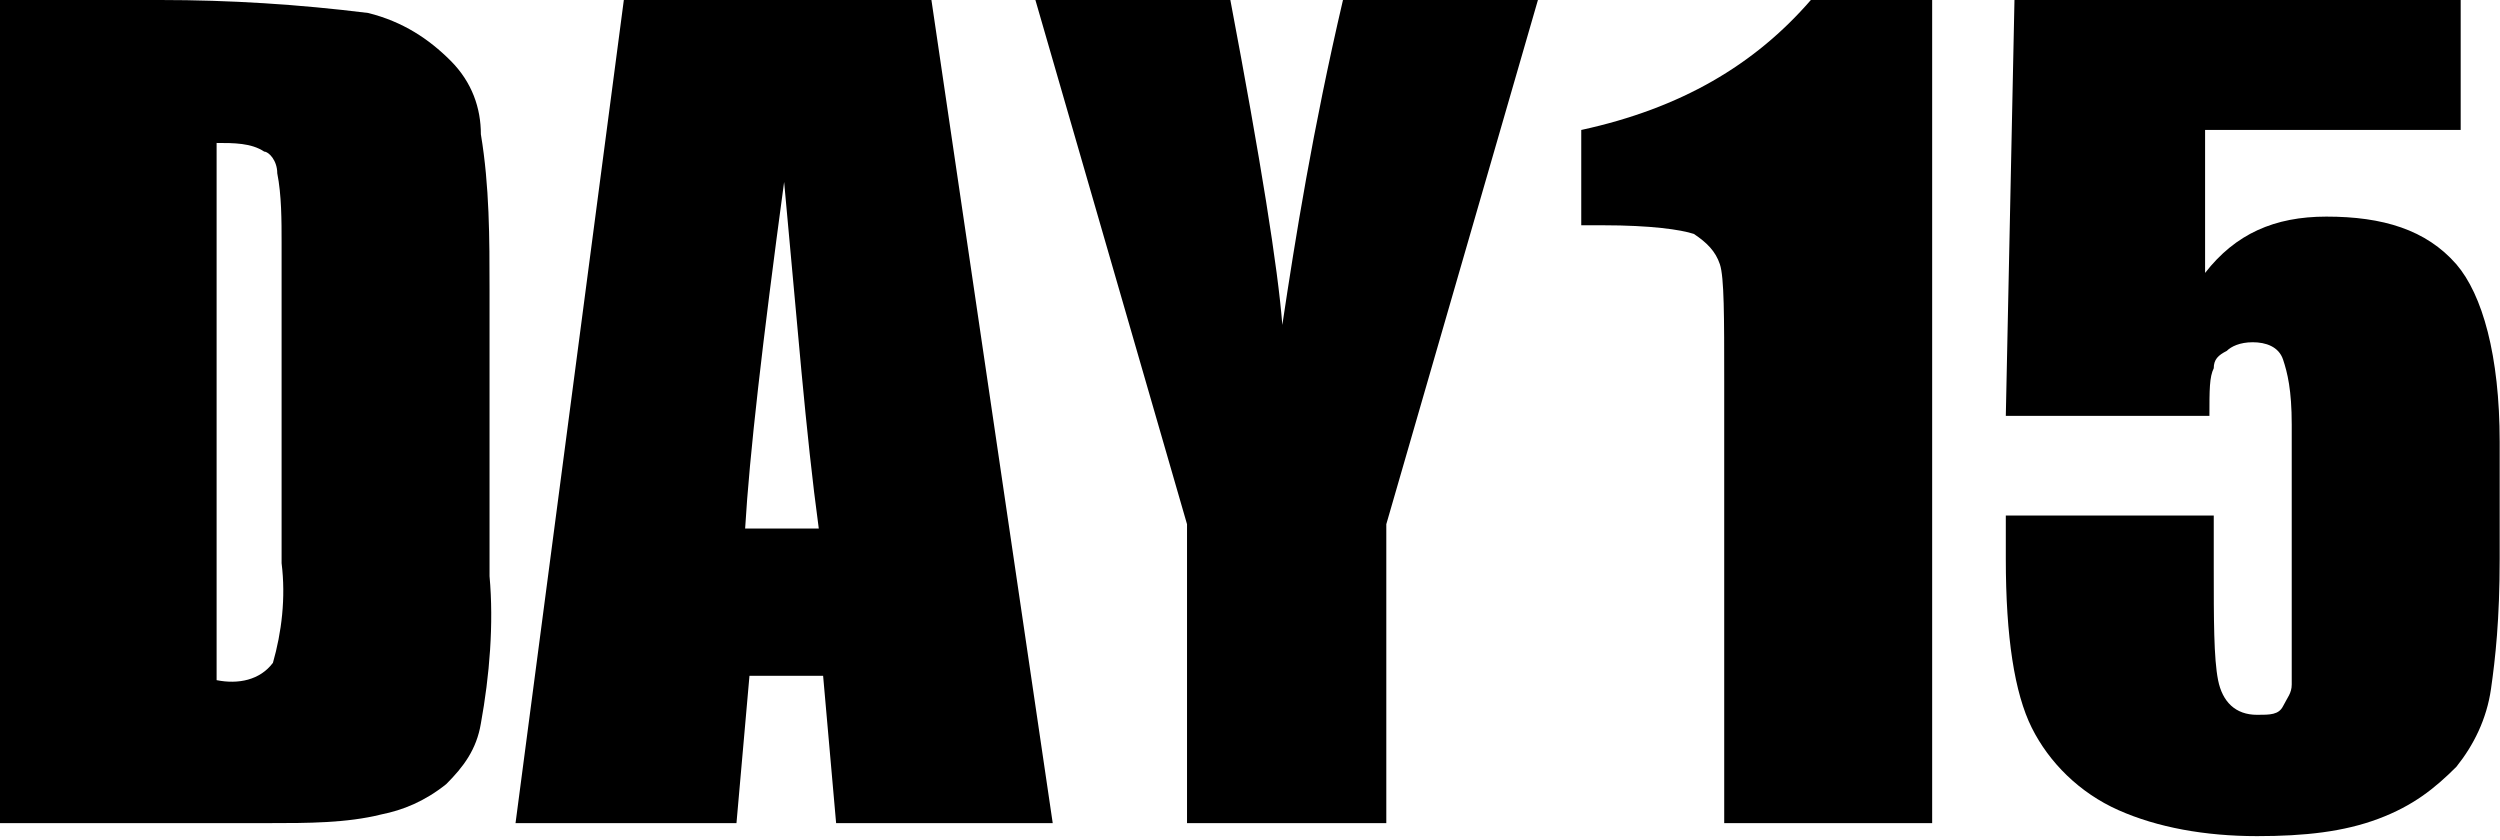 <?xml version="1.0" standalone="no"?><!DOCTYPE svg PUBLIC "-//W3C//DTD SVG 1.1//EN" "http://www.w3.org/Graphics/SVG/1.1/DTD/svg11.dtd"><svg t="1549613522354" class="icon" style="" viewBox="0 0 3046 1024" version="1.1" xmlns="http://www.w3.org/2000/svg" p-id="3067" xmlns:xlink="http://www.w3.org/1999/xlink" width="594.922" height="200"><defs><style type="text/css"></style></defs><path d="M1926.598 158.351l0 116.124 26.392 0c58.062 0 95.01 5.278 110.845 10.557 15.835 10.557 26.392 21.113 31.67 36.948 5.278 15.835 5.278 63.34 5.278 142.515L2100.784 1002.887l253.361 0L2354.144 0l-147.794 0C2137.732 79.175 2048 131.959 1926.598 158.351z" p-id="3068"></path><path d="M2992.825 321.979C2955.876 279.753 2903.093 263.918 2834.474 263.918c-63.34 0-110.845 21.113-147.794 68.619L2686.68 158.351l311.423 0L2998.103 0 2454.433 0l-10.557 506.722L2691.959 506.722c0-31.67 0-47.505 5.278-58.062 0-10.557 5.278-15.835 15.835-21.113 5.278-5.278 15.835-10.557 31.67-10.557 15.835 0 31.67 5.278 36.948 21.113s10.557 36.948 10.557 79.175l0 200.577c0 68.619 0 110.845 0 116.124 0 10.557-5.278 15.835-10.557 26.392s-15.835 10.557-31.67 10.557c-26.392 0-42.227-15.835-47.505-42.227-5.278-26.392-5.278-73.897-5.278-137.237l0-63.34-253.361 0 0 52.784c0 95.01 10.557 163.629 31.67 205.856 21.113 42.227 58.062 79.175 105.567 100.289s105.567 31.67 168.907 31.67c58.062 0 105.567-5.278 147.794-21.113 42.227-15.835 68.619-36.948 95.01-63.34 21.113-26.392 36.948-58.062 42.227-95.01s10.557-84.454 10.557-158.351l0-142.515C3045.608 432.825 3024.495 358.928 2992.825 321.979z" p-id="3069"></path><path d="M548.948 73.897C522.557 47.505 490.887 26.392 448.66 15.835 364.206 5.278 279.753 0 195.299 0L0 0l0 1002.887 327.258 0c47.505 0 95.01 0 137.237-10.557 26.392-5.278 52.784-15.835 79.175-36.948 21.113-21.113 36.948-42.227 42.227-73.897 10.557-58.062 15.835-121.402 10.557-179.464L596.454 353.649c0-63.34 0-126.68-10.557-190.021C585.897 131.959 575.34 100.289 548.948 73.897zM343.093 686.186c5.278 42.227 0 84.454-10.557 121.402-15.835 21.113-42.227 26.392-68.619 21.113L263.918 174.186c21.113 0 42.227 0 58.062 10.557C327.258 184.742 337.814 195.299 337.814 211.134c5.278 26.392 5.278 58.062 5.278 84.454L343.093 686.186z" p-id="3070"></path><path d="M760.082 0 760.082 0l-131.959 1002.887L897.32 1002.887l15.835-179.464L1002.887 823.423l15.835 179.464 263.918 0L1134.845 0 760.082 0zM907.876 643.959c5.278-89.732 21.113-226.969 47.505-422.268 15.835 168.907 26.392 306.144 42.227 422.268L907.876 643.959z" p-id="3071"></path><path d="M1562.392 395.876c-5.278-68.619-26.392-200.577-63.34-395.876l-237.526 0 184.742 638.68L1446.268 1002.887l242.804 0 0-364.206L1873.814 0 1636.289 0C1599.34 158.351 1578.227 290.309 1562.392 395.876z" p-id="3072"></path></svg>